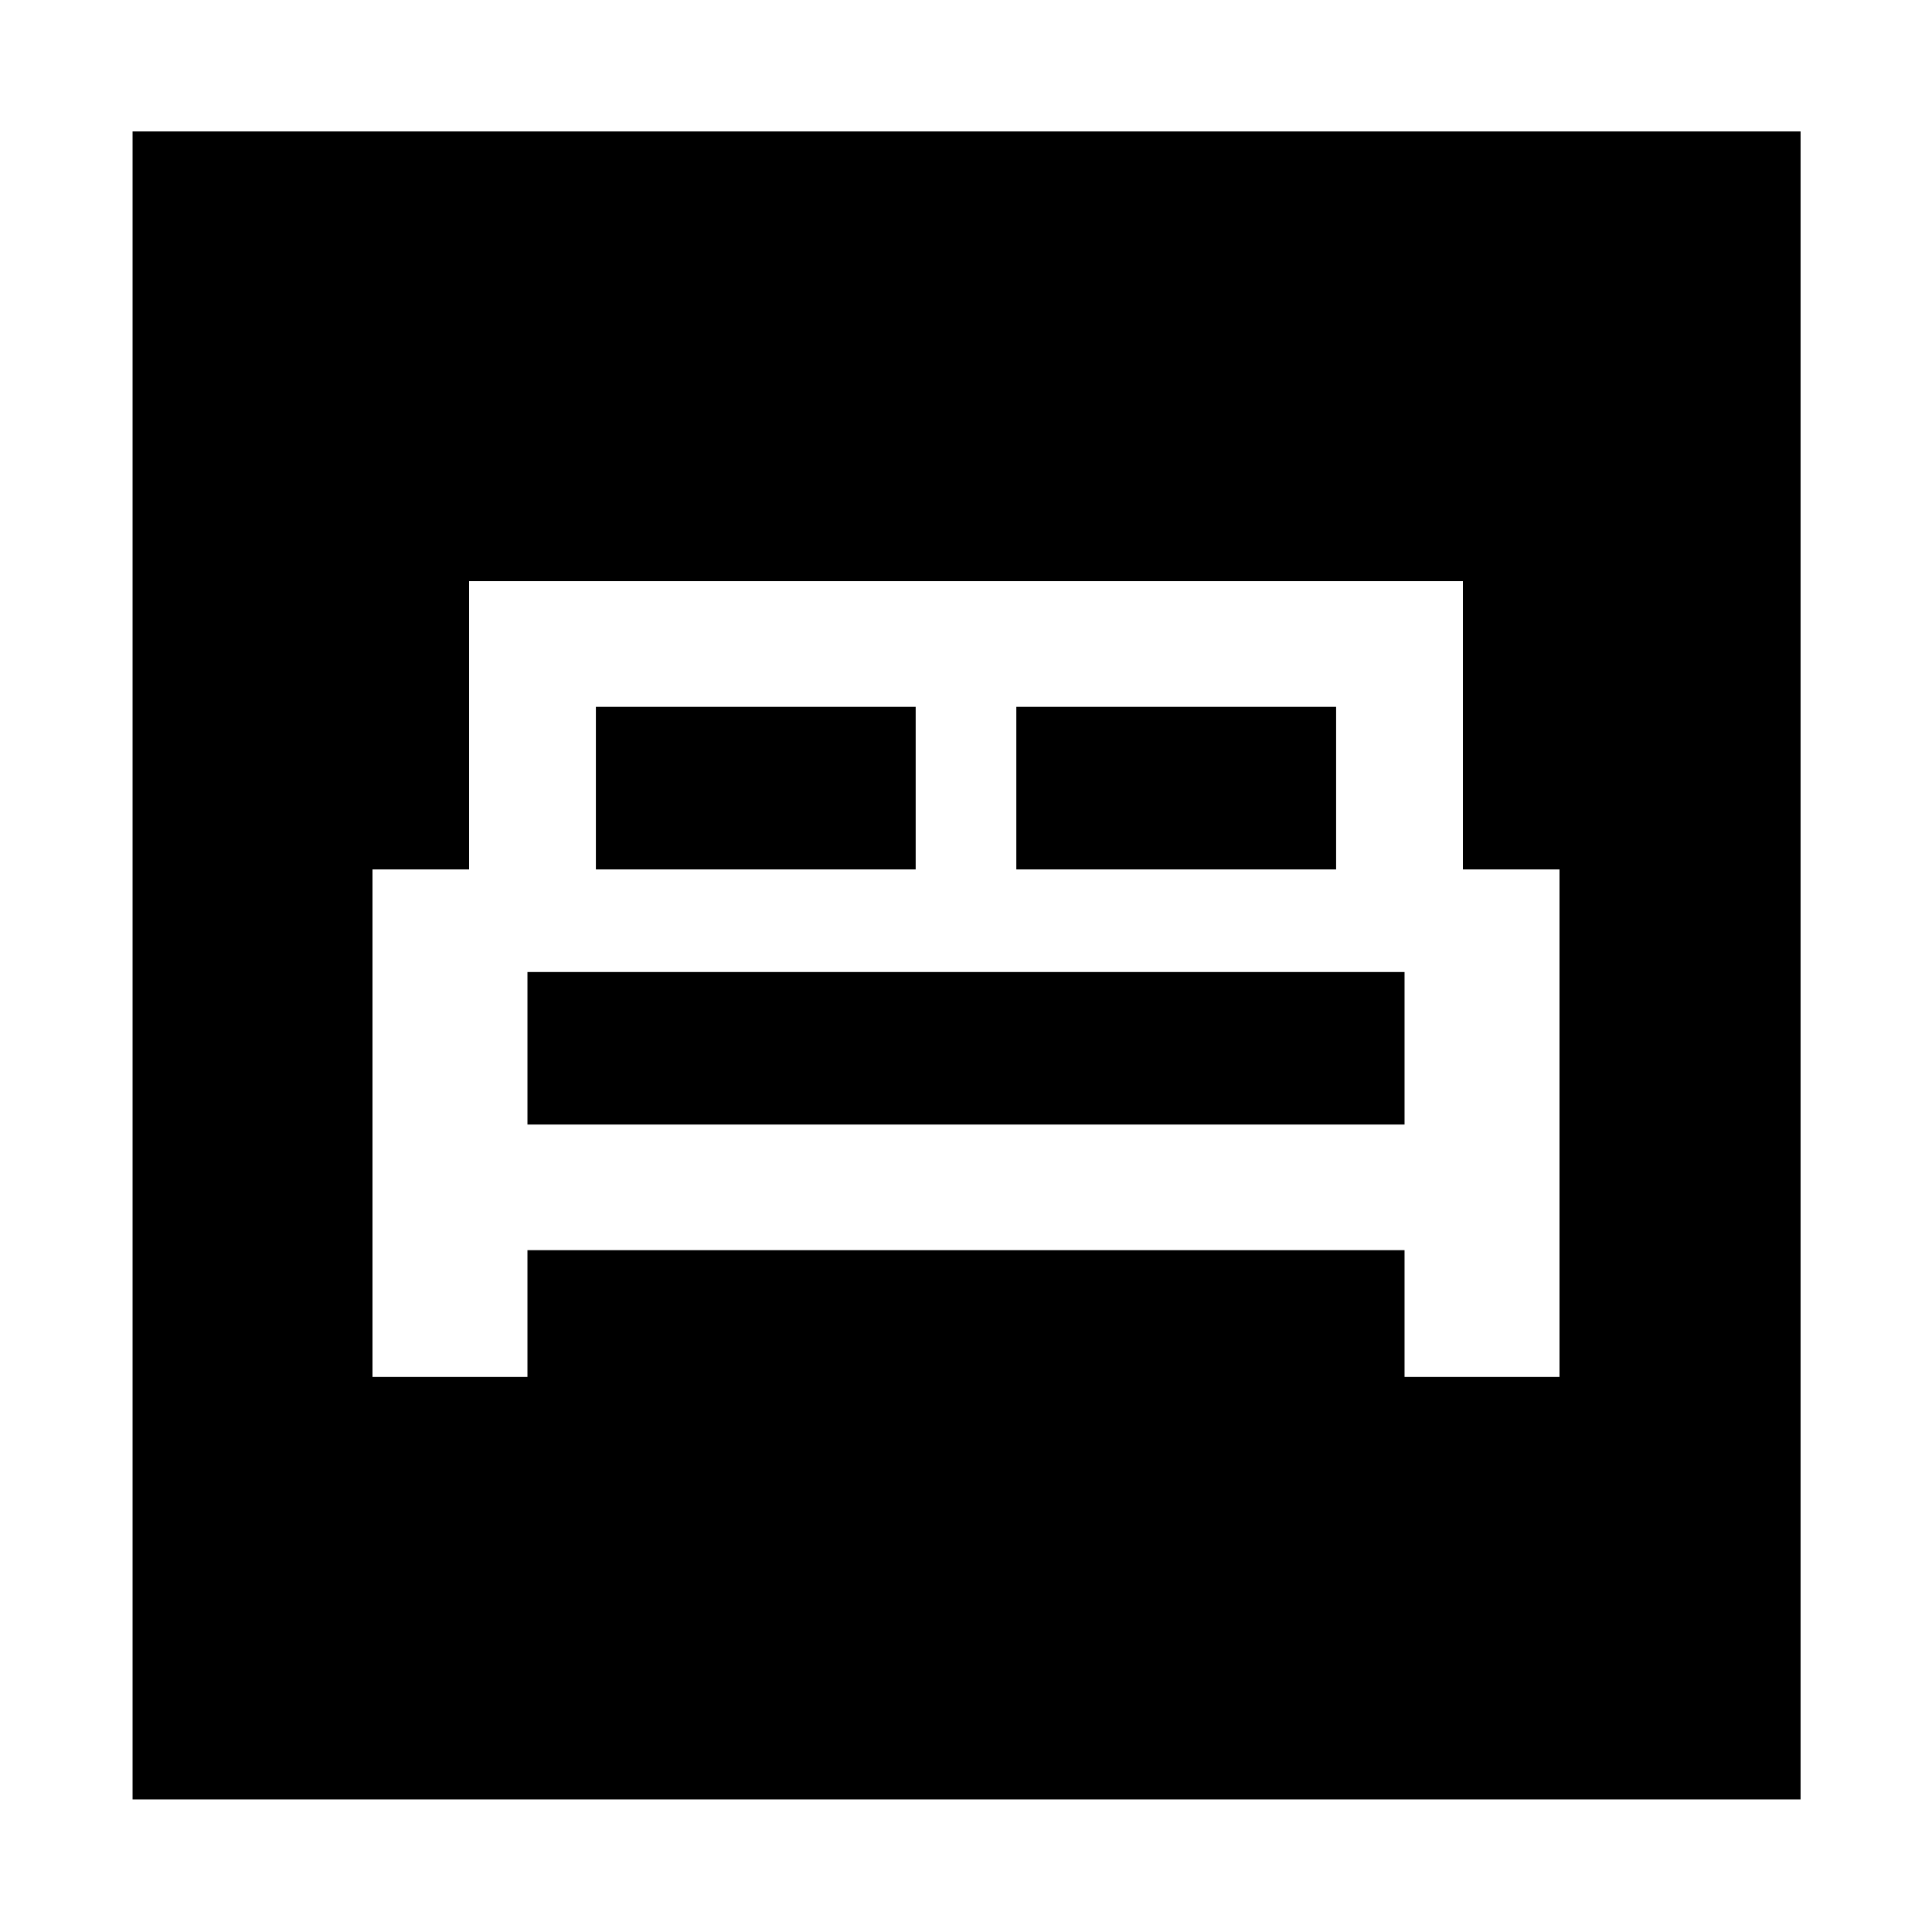 <svg xmlns="http://www.w3.org/2000/svg" width="48" height="48" viewBox="0 -960 960 960"><path d="M185.09-275.78h77v-63h435.82v63h77V-528h-48v-143.22H233.09V-528h-48v252.22ZM505-528v-80.78h158.91V-528H505Zm-208.91 0v-80.78H455V-528H296.09Zm-34 126.78V-477h435.82v75.78H262.09ZM65.87-65.87V-894.7H894.7v828.83H65.87Z"/></svg>